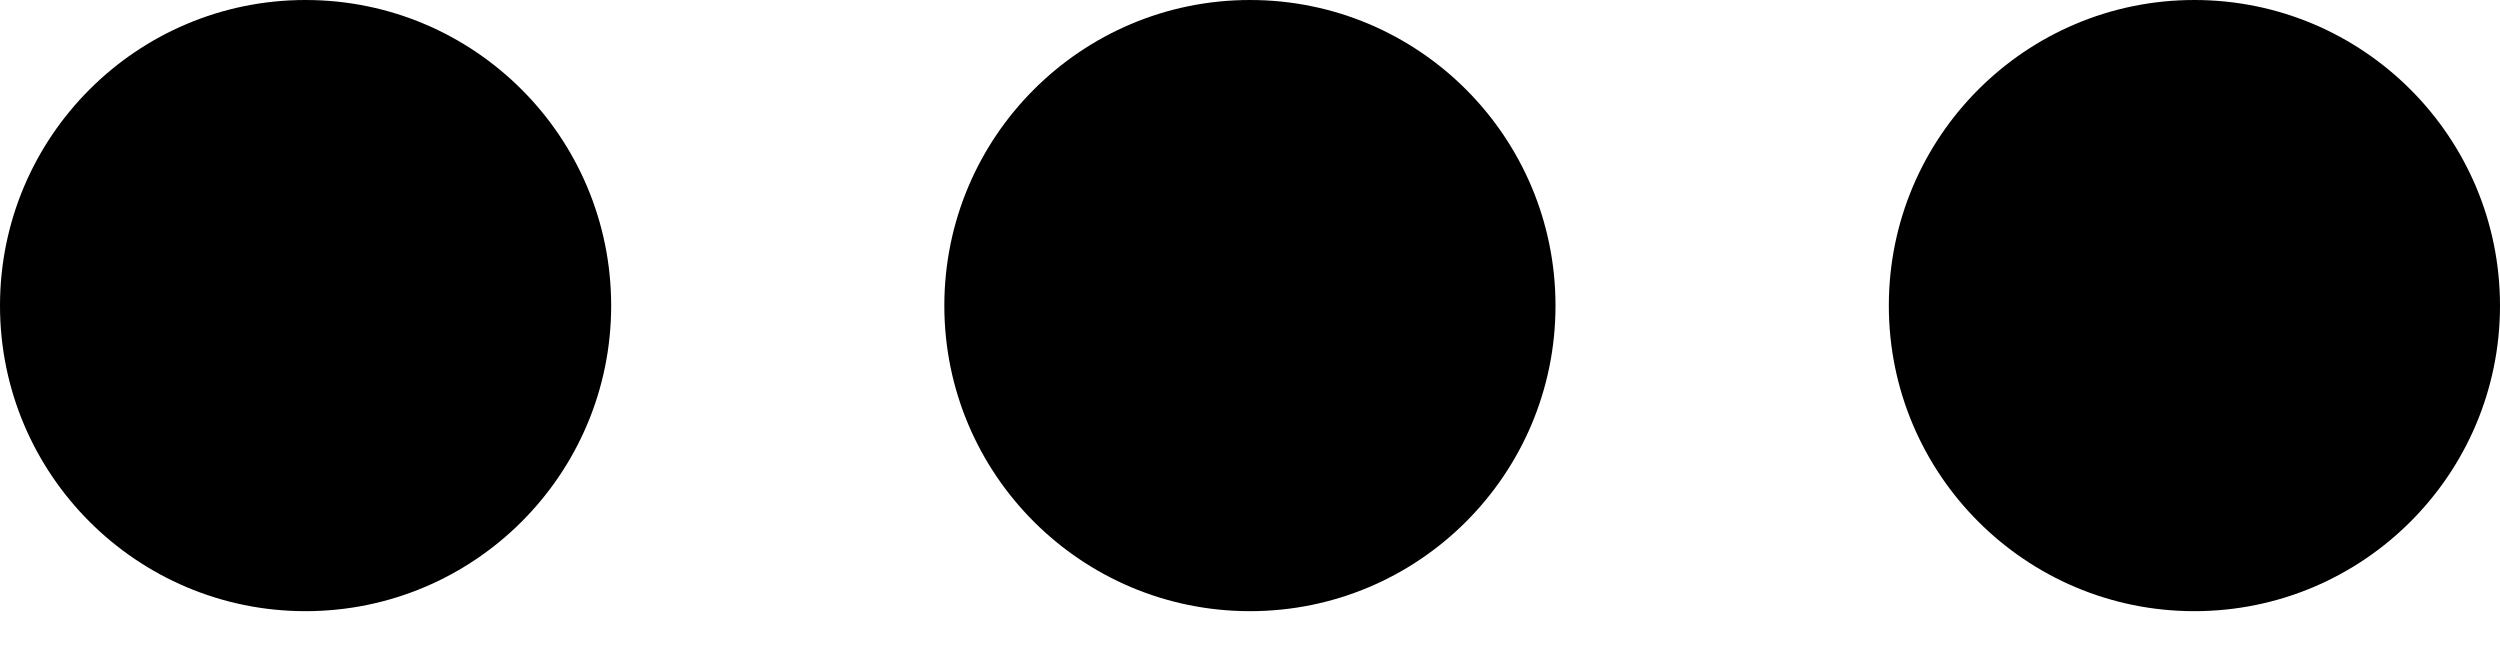 <svg width="15" height="4" viewBox="0 0 15 4" fill="none" xmlns="http://www.w3.org/2000/svg">
<path d="M1.833 -8.19956e-06C0.821 -8.16737e-06 -0 0.821 -0 1.834C-0 2.846 0.821 3.667 1.833 3.667C2.846 3.667 3.667 2.846 3.667 1.834C3.667 0.821 2.846 -8.23175e-06 1.833 -8.19956e-06Z" fill="black"/>
<path d="M7.5 -8.19956e-06C6.487 -8.16737e-06 5.666 0.821 5.666 1.834C5.666 2.846 6.487 3.667 7.5 3.667C8.513 3.667 9.333 2.846 9.333 1.834C9.333 0.821 8.513 -8.23175e-06 7.5 -8.19956e-06Z" fill="black"/>
<path d="M13.166 -8.19956e-06C12.154 -8.16737e-06 11.333 0.821 11.333 1.834C11.333 2.846 12.154 3.667 13.166 3.667C14.179 3.667 15 2.846 15 1.834C15 0.821 14.179 -8.23175e-06 13.166 -8.19956e-06Z" fill="black"/>
</svg>
